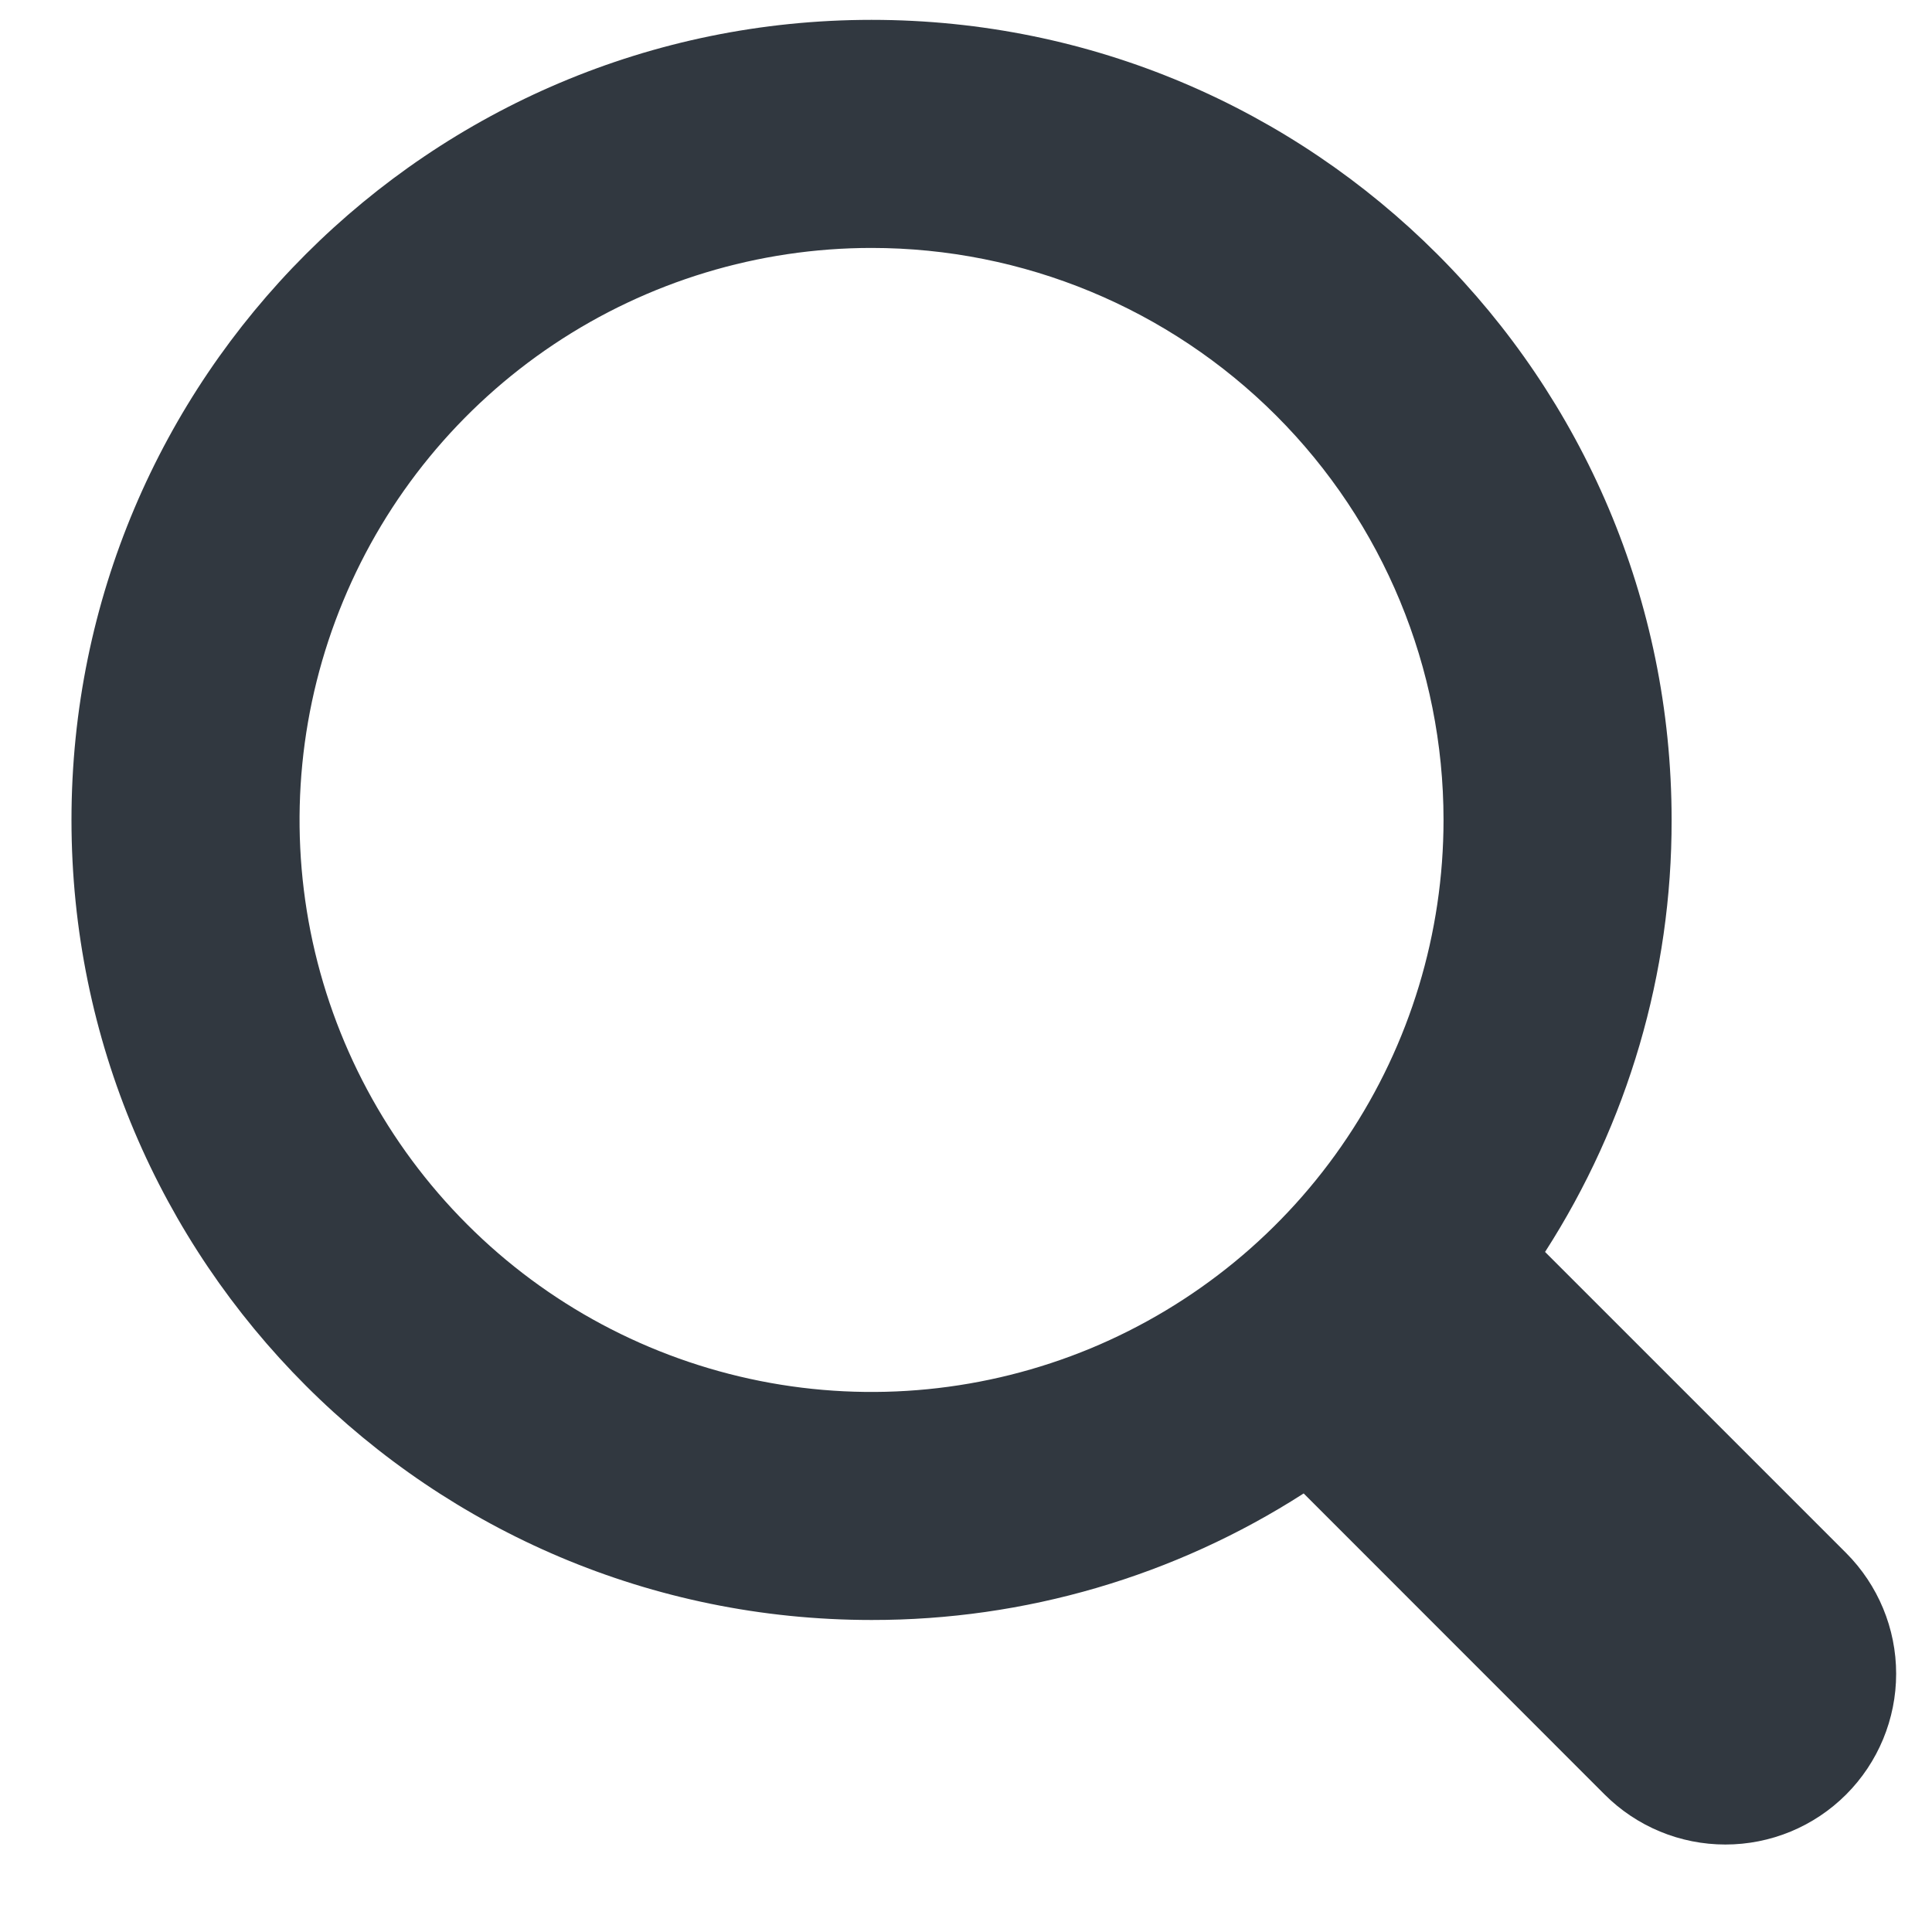 <svg width="18" height="18" viewBox="0 0 18 18" fill="none" xmlns="http://www.w3.org/2000/svg">
<path fill-rule="evenodd" clip-rule="evenodd" d="M17.2 16.719C17.052 16.867 16.877 16.984 16.684 17.064C16.491 17.144 16.284 17.185 16.075 17.185C15.866 17.185 15.659 17.144 15.466 17.064C15.273 16.984 15.098 16.867 14.95 16.719L12.146 13.914C10.945 14.686 9.547 15.095 8.12 15.093C4.003 15.093 0.666 11.756 0.666 7.639C0.666 3.522 4.003 0.185 8.12 0.185C12.237 0.185 15.574 3.522 15.574 7.639C15.577 9.066 15.167 10.464 14.395 11.664L17.2 14.469C17.498 14.768 17.666 15.172 17.666 15.594C17.666 16.016 17.498 16.421 17.2 16.719ZM8.12 2.31C7.066 2.31 6.036 2.623 5.16 3.208C4.283 3.794 3.6 4.626 3.197 5.6C2.793 6.574 2.688 7.645 2.893 8.679C3.099 9.713 3.607 10.662 4.352 11.407C5.097 12.153 6.047 12.66 7.081 12.866C8.114 13.072 9.186 12.966 10.16 12.563C11.133 12.159 11.966 11.476 12.551 10.6C13.137 9.724 13.449 8.693 13.449 7.639C13.449 6.226 12.888 4.87 11.889 3.871C10.889 2.872 9.534 2.31 8.12 2.31Z" fill="#313840"/>
</svg>
